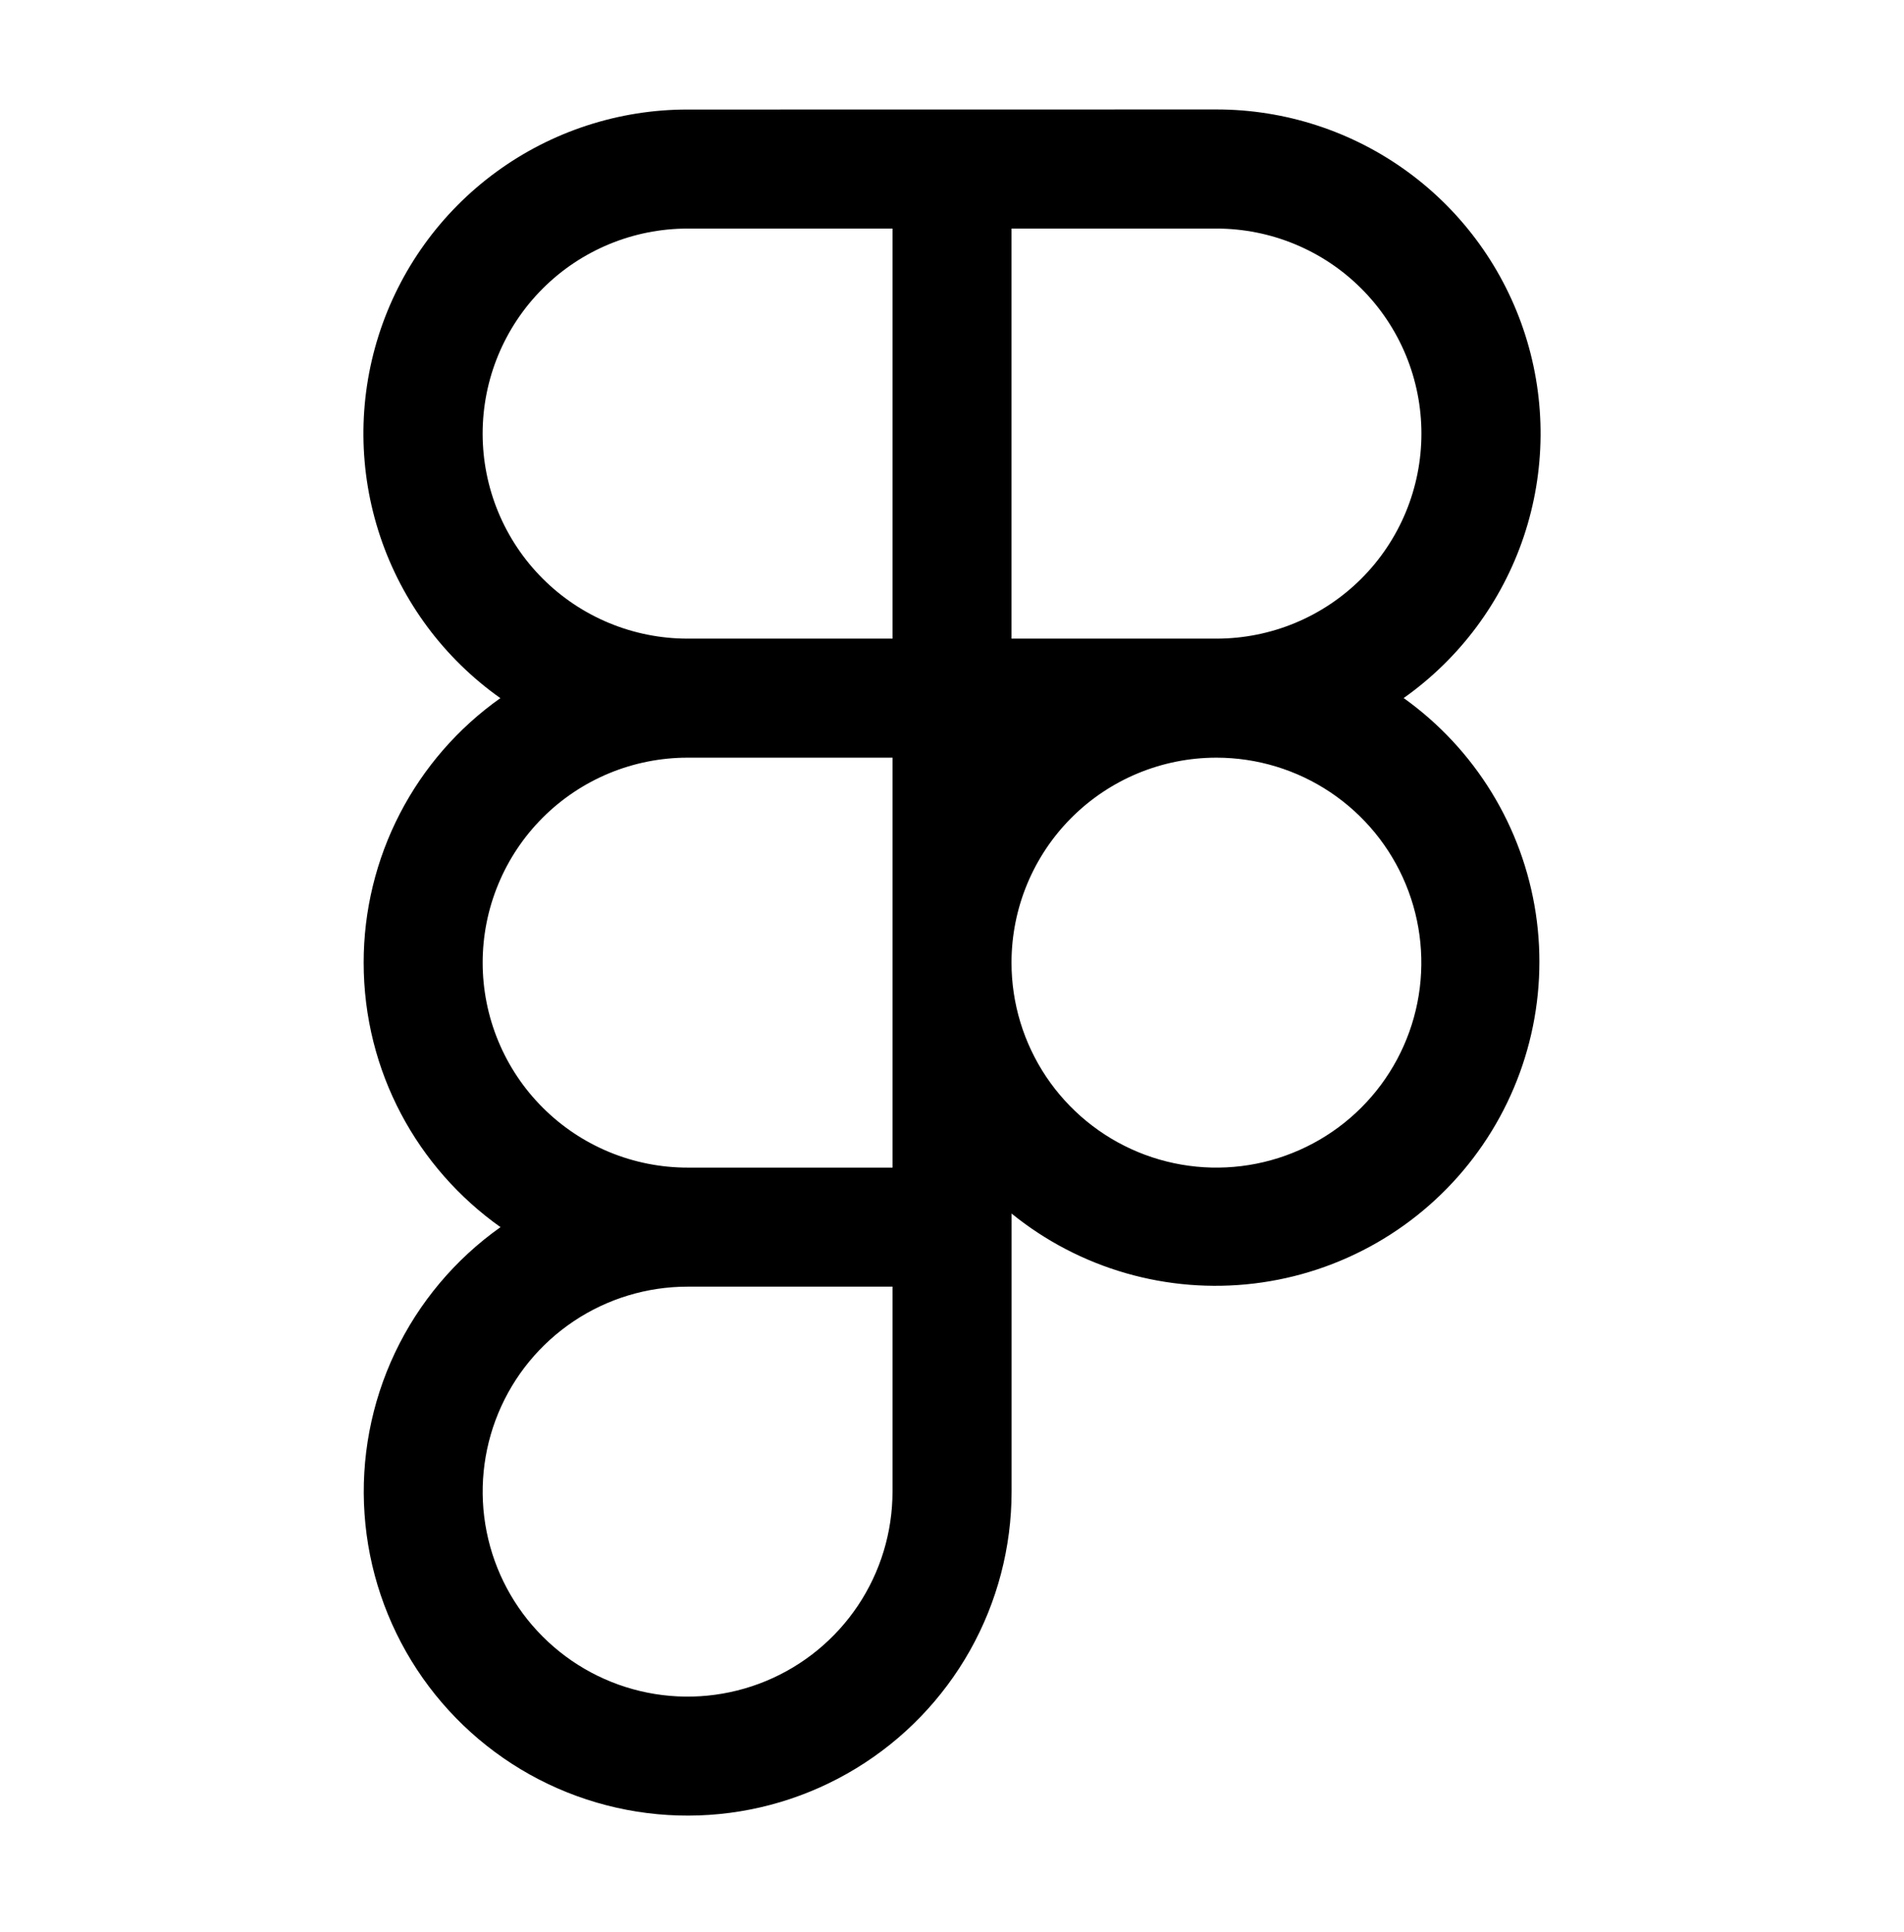<svg width="70" height="71" viewBox="0 0 70 71" fill="none" xmlns="http://www.w3.org/2000/svg">
<path fill-rule="evenodd" clip-rule="evenodd" d="M25.279 4.026C22.75 4.024 20.286 4.828 18.244 6.32C16.203 7.811 14.689 9.915 13.922 12.324C13.155 14.734 13.175 17.325 13.98 19.723C14.784 22.12 16.331 24.2 18.396 25.659C16.841 26.759 15.574 28.216 14.699 29.908C13.825 31.599 13.369 33.476 13.37 35.38C13.37 39.394 15.356 42.946 18.401 45.102C16.733 46.283 15.397 47.873 14.521 49.719C13.646 51.566 13.26 53.607 13.402 55.646C13.543 57.685 14.207 59.653 15.329 61.361C16.451 63.069 17.994 64.46 19.809 65.399C21.625 66.338 23.651 66.794 25.694 66.723C27.736 66.653 29.726 66.058 31.472 64.995C33.218 63.933 34.661 62.439 35.663 60.658C36.664 58.876 37.19 56.867 37.191 54.823V44.603C38.429 45.607 39.857 46.351 41.389 46.793C42.922 47.234 44.527 47.364 46.11 47.173C47.693 46.983 49.222 46.476 50.605 45.684C51.989 44.892 53.199 43.829 54.165 42.56C55.13 41.291 55.831 39.841 56.225 38.297C56.62 36.752 56.7 35.143 56.462 33.567C56.223 31.99 55.67 30.478 54.836 29.119C54.001 27.76 52.903 26.583 51.605 25.656C53.67 24.197 55.216 22.117 56.021 19.72C56.825 17.322 56.845 14.731 56.078 12.321C55.312 9.912 53.798 7.808 51.756 6.317C49.714 4.825 47.25 4.022 44.721 4.023L25.279 4.026ZM32.813 42.914H25.279C24.29 42.914 23.31 42.719 22.396 42.341C21.482 41.962 20.651 41.407 19.952 40.708C19.252 40.008 18.697 39.178 18.319 38.264C17.94 37.349 17.745 36.37 17.745 35.38C17.745 34.391 17.94 33.411 18.319 32.498C18.697 31.583 19.252 30.753 19.952 30.053C20.651 29.354 21.482 28.799 22.396 28.42C23.31 28.042 24.29 27.847 25.279 27.847H32.813V42.914ZM25.279 23.472H32.813V8.401H25.279C23.28 8.401 21.364 9.195 19.951 10.608C18.538 12.021 17.744 13.938 17.744 15.937C17.744 17.935 18.538 19.852 19.951 21.265C21.364 22.678 23.28 23.472 25.279 23.472ZM52.258 15.935C52.259 17.932 51.467 19.848 50.056 21.261C48.645 22.674 46.73 23.47 44.733 23.472H37.188V8.401H44.724C45.714 8.401 46.693 8.596 47.607 8.975C48.521 9.353 49.352 9.908 50.051 10.608C50.751 11.307 51.306 12.138 51.685 13.052C52.063 13.966 52.258 14.946 52.258 15.935ZM37.188 35.372C37.19 33.377 37.983 31.464 39.394 30.053C40.805 28.643 42.718 27.849 44.713 27.847H44.73C46.219 27.849 47.675 28.292 48.912 29.12C50.15 29.949 51.114 31.125 51.683 32.502C52.252 33.878 52.401 35.392 52.11 36.852C51.819 38.313 51.102 39.655 50.049 40.708C48.995 41.761 47.654 42.478 46.193 42.769C44.733 43.06 43.219 42.912 41.842 42.343C40.466 41.773 39.289 40.809 38.461 39.572C37.633 38.334 37.189 36.879 37.188 35.389V35.372ZM25.279 47.289C23.789 47.289 22.332 47.731 21.094 48.559C19.855 49.386 18.889 50.563 18.319 51.939C17.749 53.316 17.599 54.83 17.89 56.292C18.18 57.753 18.897 59.095 19.951 60.149C21.004 61.203 22.346 61.921 23.807 62.212C25.269 62.503 26.783 62.354 28.16 61.784C29.537 61.214 30.713 60.249 31.542 59.011C32.37 57.772 32.812 56.316 32.813 54.826V47.289H25.279Z" fill="black"/>
</svg>
